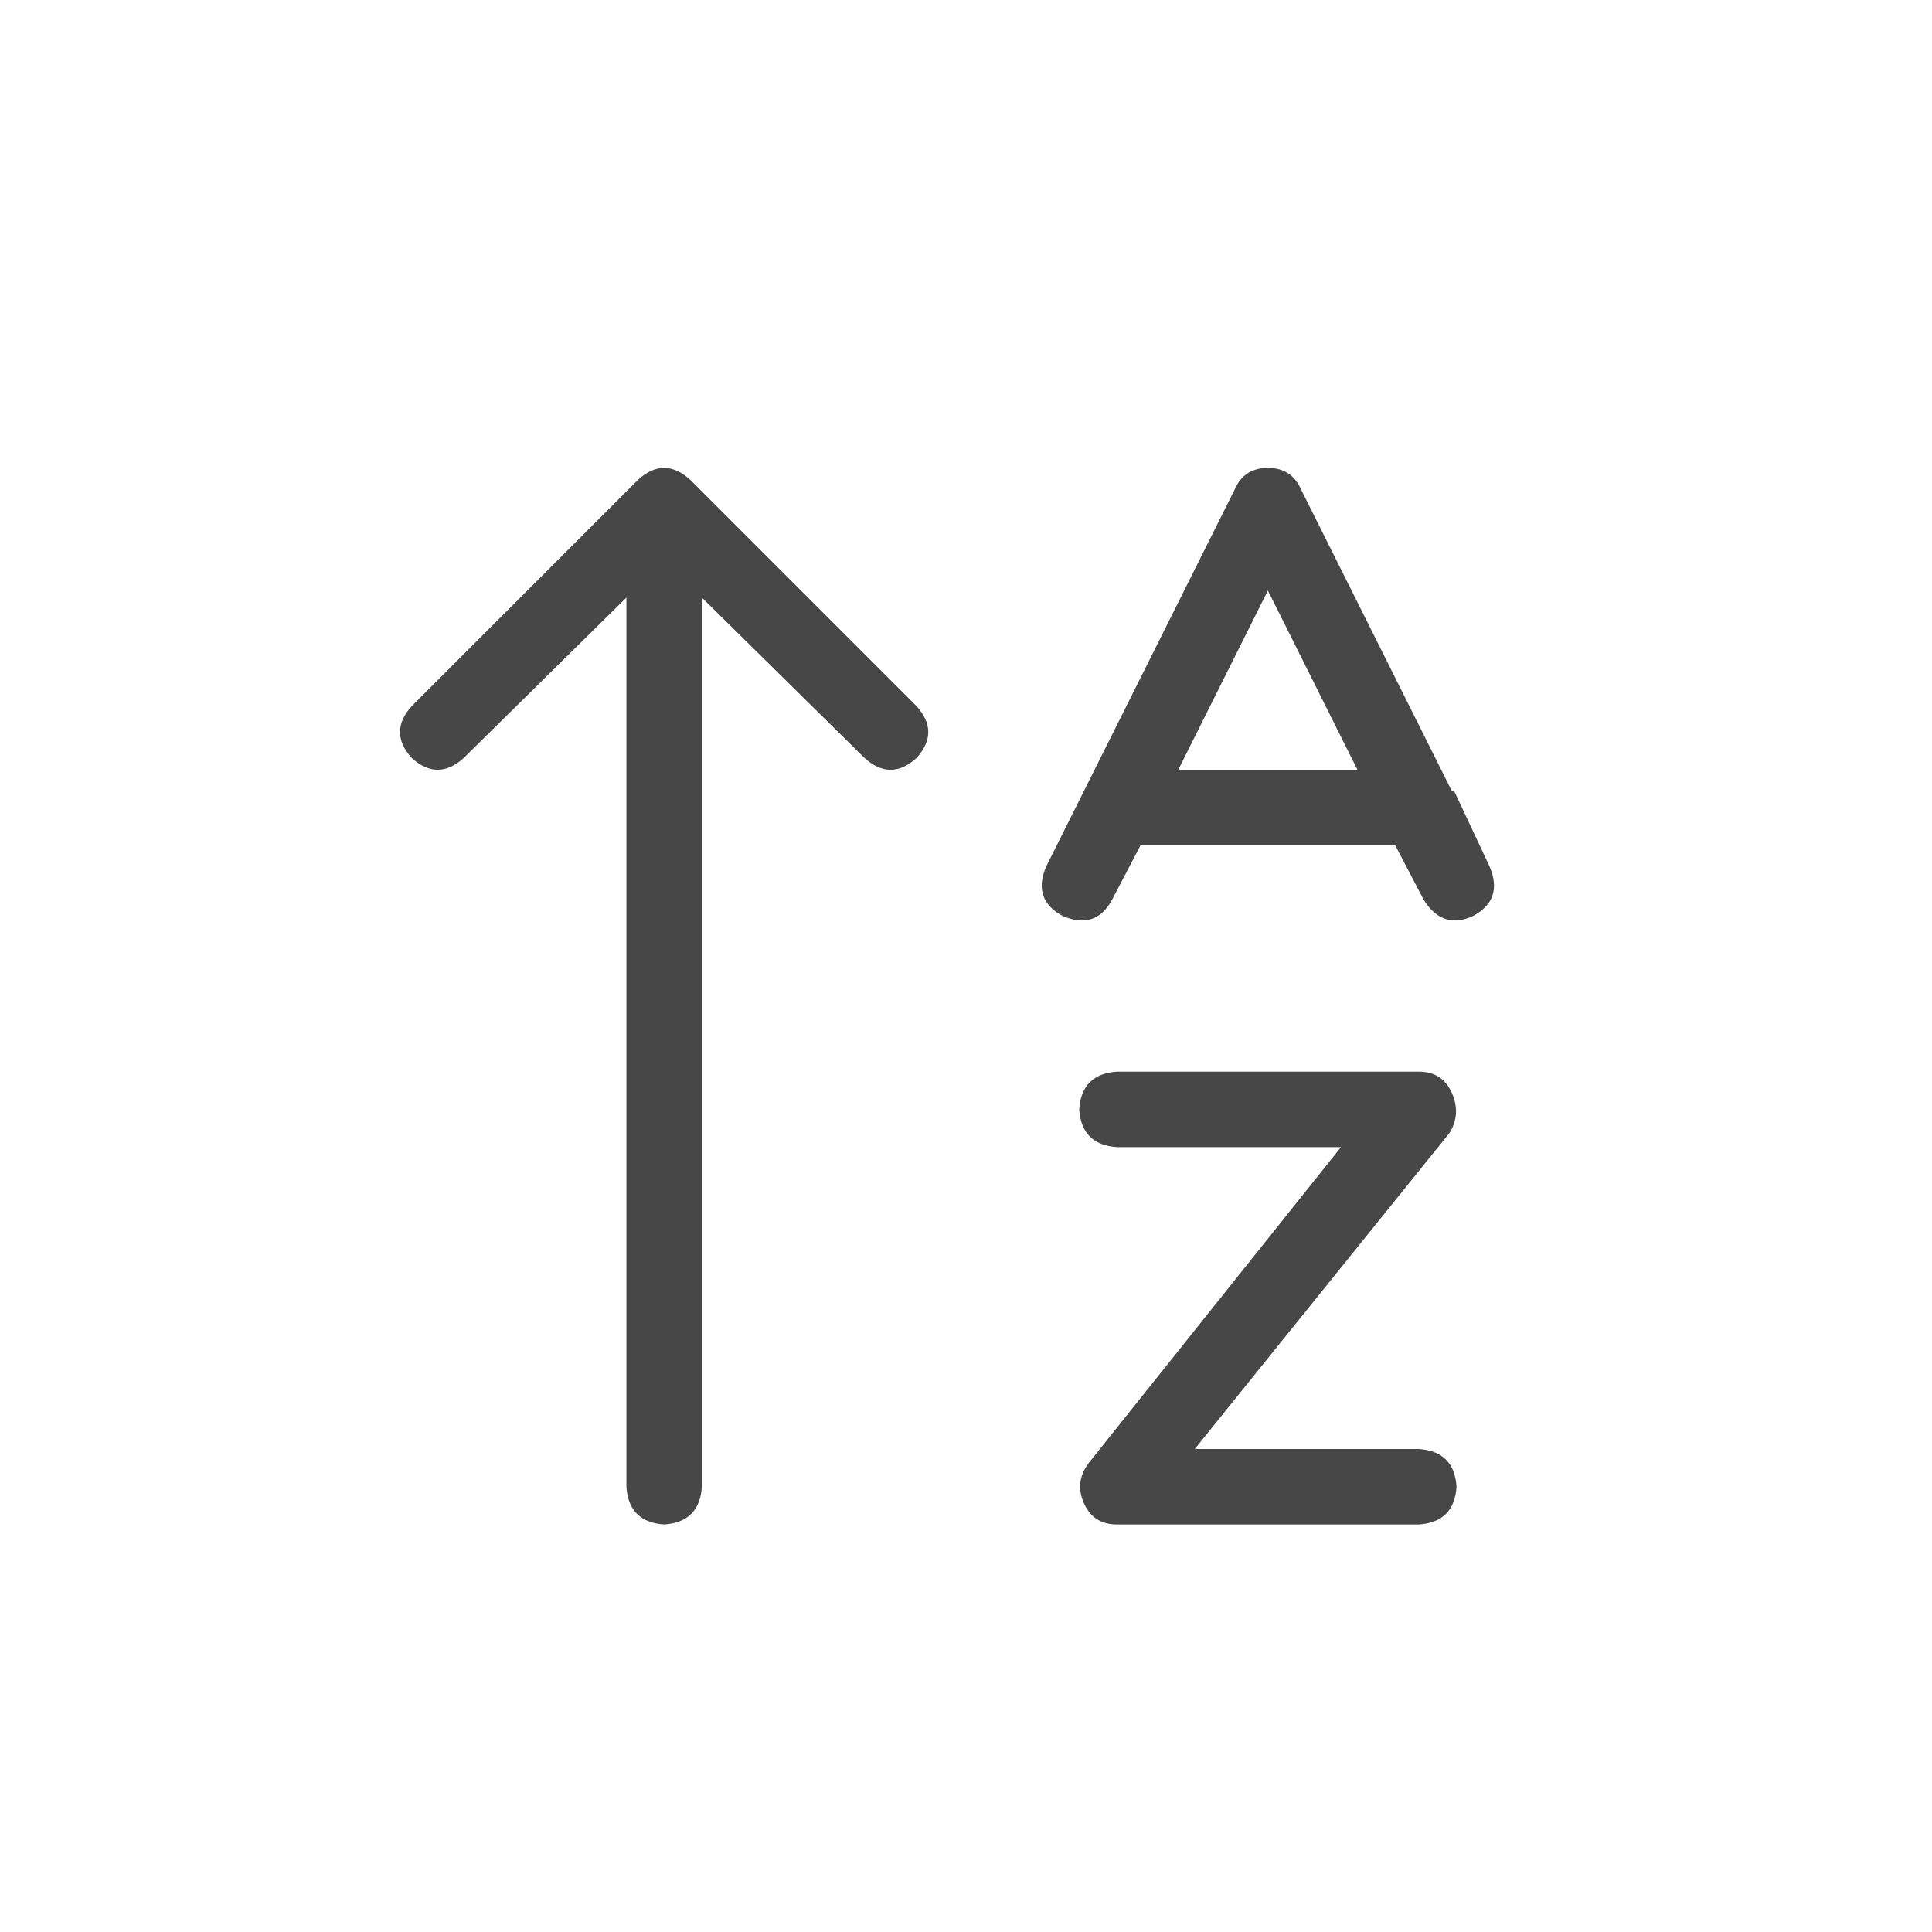 <svg width="32" height="32" viewBox="0 0 32 32" fill="none" xmlns="http://www.w3.org/2000/svg">
<g id="standalone / md / arrow-up-a-z-md / regular">
<path id="icon" d="M11.43 7.945L15.18 11.695C15.44 11.982 15.44 12.268 15.18 12.555C14.893 12.815 14.607 12.815 14.32 12.555L11.625 9.898V24.625C11.599 25.016 11.391 25.224 11 25.25C10.609 25.224 10.401 25.016 10.375 24.625V9.898L7.68 12.555C7.393 12.815 7.107 12.815 6.82 12.555C6.56 12.268 6.56 11.982 6.82 11.695L10.57 7.945C10.857 7.685 11.143 7.685 11.43 7.945ZM18.5 17.75H23.5C23.76 17.75 23.943 17.867 24.047 18.102C24.151 18.336 24.138 18.557 24.008 18.766L19.789 24H23.5C23.891 24.026 24.099 24.234 24.125 24.625C24.099 25.016 23.891 25.224 23.5 25.25H18.5C18.24 25.25 18.057 25.133 17.953 24.898C17.849 24.664 17.875 24.443 18.031 24.234L22.211 19H18.5C18.109 18.974 17.901 18.766 17.875 18.375C17.901 17.984 18.109 17.776 18.5 17.75ZM21 7.75C21.26 7.75 21.443 7.867 21.547 8.102L24.047 13.102C24.073 13.102 24.086 13.102 24.086 13.102L24.672 14.352C24.828 14.716 24.737 14.99 24.398 15.172C24.06 15.328 23.787 15.237 23.578 14.898L23.109 14H18.891L18.422 14.898C18.24 15.237 17.966 15.328 17.602 15.172C17.263 14.99 17.172 14.716 17.328 14.352L17.953 13.102L20.453 8.102C20.557 7.867 20.74 7.75 21 7.75ZM19.516 12.75H22.484L21 9.781L19.516 12.75Z" fill="black" fill-opacity="0.72"/>
</g>
</svg>

